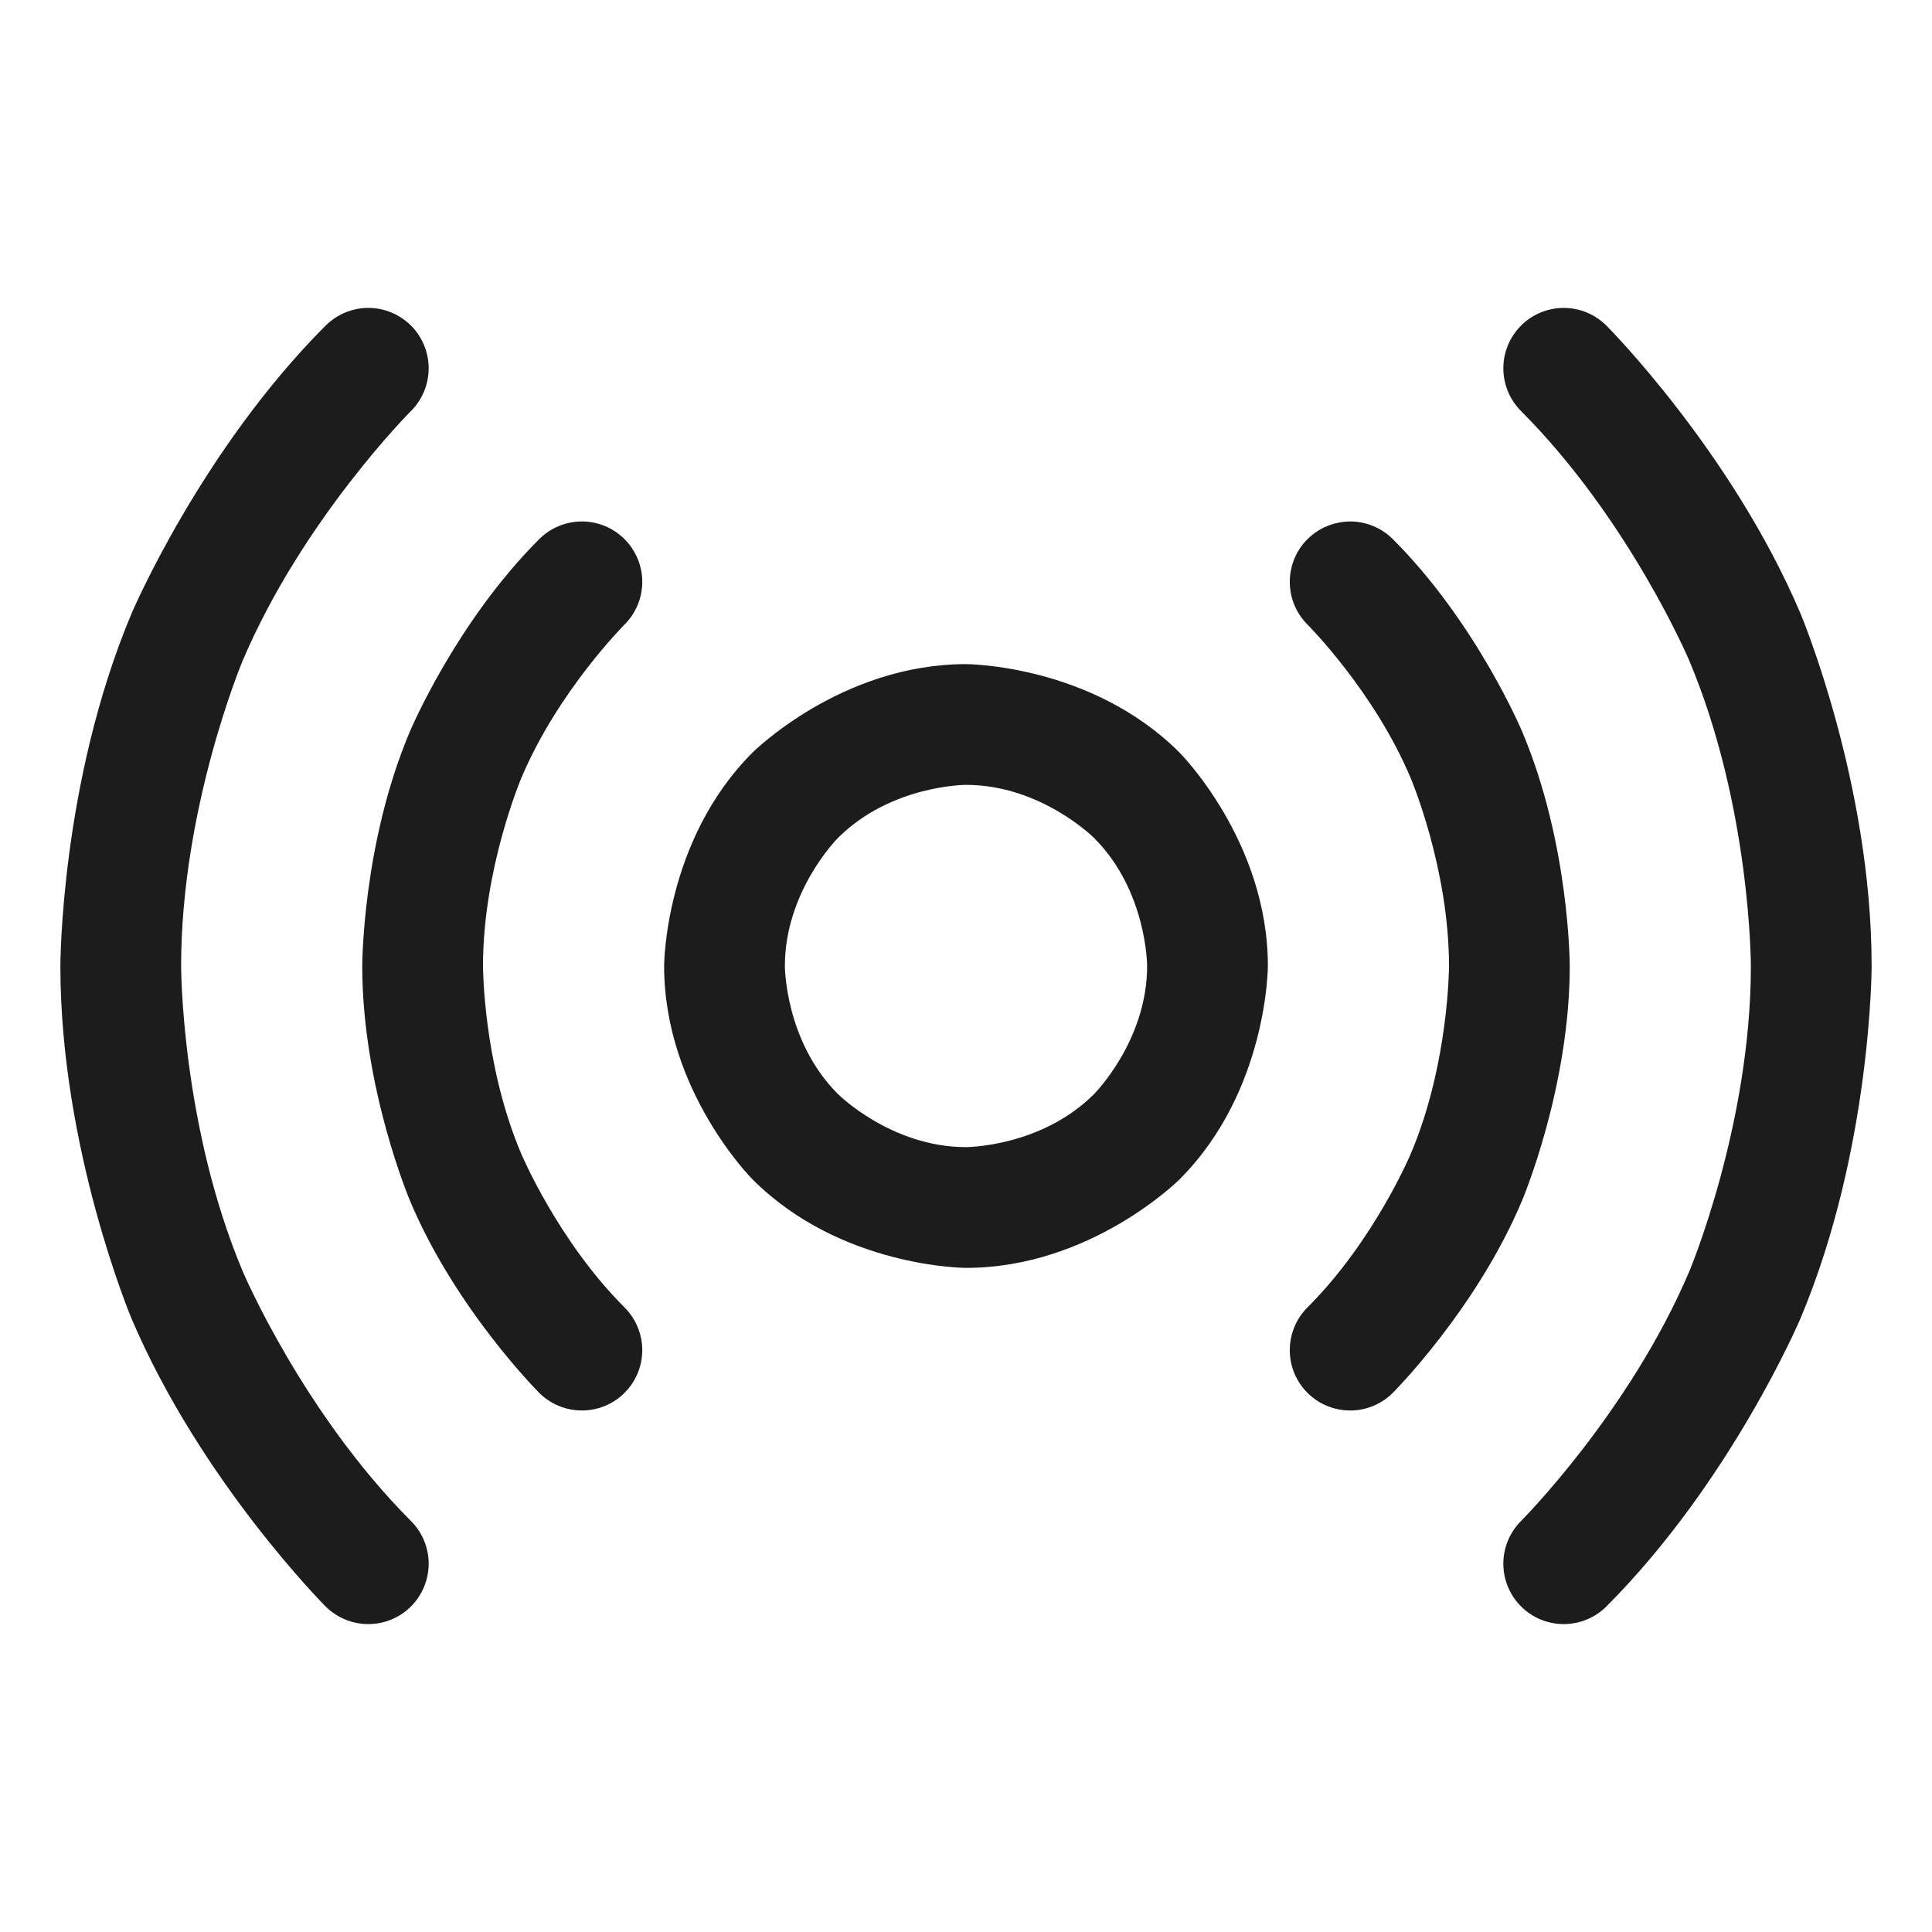 <svg width="32" height="32" viewBox="0 0 32 32" fill="none" xmlns="http://www.w3.org/2000/svg">
<path fill-rule="evenodd" clip-rule="evenodd" d="M16 11C16 11 18.071 11 19.536 12.464C19.536 12.464 21 13.929 21 16C21 16 21 18.071 19.536 19.535C19.536 19.535 18.071 21 16 21C16 21 13.929 21 12.465 19.535C12.465 19.535 11 18.071 11 16C11 16 11 13.929 12.465 12.464C12.465 12.464 13.929 11 16 11ZM16 13C16 13 14.758 13 13.879 13.879C13.879 13.879 13 14.757 13 16C13 16 13 17.243 13.879 18.121C13.879 18.121 14.758 19 16 19C16 19 17.243 19 18.121 18.121C18.121 18.121 19 17.243 19 16C19 16 19 14.757 18.121 13.879C18.121 13.879 17.243 13 16 13Z" fill="#1C1C1C"/>
<path d="M10.344 10.345C10.532 10.157 10.638 9.903 10.638 9.637C10.638 9.372 10.532 9.118 10.345 8.931C10.158 8.743 9.903 8.637 9.638 8.637C9.373 8.637 9.118 8.743 8.931 8.93C7.548 10.311 6.791 12.112 6.791 12.112C6 13.974 6 16 6 16C6 18.026 6.792 19.891 6.792 19.891C7.548 21.689 8.931 23.07 8.931 23.07C9.118 23.257 9.373 23.362 9.638 23.362C9.903 23.362 10.158 23.257 10.345 23.069C10.532 22.882 10.638 22.628 10.638 22.363C10.637 22.097 10.532 21.842 10.344 21.655C9.24 20.552 8.633 19.109 8.633 19.109C8 17.619 8 16 8 16C8 14.381 8.634 12.888 8.634 12.888C9.24 11.448 10.344 10.345 10.344 10.345Z" fill="#1C1C1C"/>
<path d="M23.07 8.93C24.452 10.311 25.208 12.109 25.208 12.109C26 13.974 26 16 26 16C26 18.026 25.209 19.888 25.209 19.888C24.452 21.689 23.069 23.07 23.069 23.07C22.894 23.245 22.661 23.349 22.414 23.361C22.397 23.362 22.38 23.362 22.363 23.362C22.097 23.362 21.843 23.257 21.655 23.069C21.479 22.893 21.375 22.658 21.364 22.41C21.363 22.394 21.363 22.378 21.363 22.362C21.363 22.097 21.468 21.842 21.656 21.655C22.761 20.552 23.366 19.112 23.366 19.112C24 17.619 24 16 24 16C24 14.381 23.367 12.891 23.367 12.891C22.761 11.448 21.656 10.345 21.656 10.345C21.468 10.157 21.363 9.903 21.363 9.637C21.363 9.374 21.466 9.122 21.651 8.935L21.655 8.931C21.821 8.765 22.039 8.663 22.273 8.642C22.302 8.639 22.332 8.637 22.362 8.637C22.623 8.637 22.874 8.739 23.061 8.921L23.07 8.93Z" fill="#1C1C1C"/>
<path d="M6.807 6.807L6.812 6.803C6.997 6.615 7.1 6.363 7.1 6.1C7.1 5.835 6.994 5.58 6.807 5.392L6.798 5.384C6.611 5.202 6.361 5.1 6.1 5.1C6.07 5.1 6.04 5.101 6.01 5.104C5.777 5.125 5.558 5.228 5.392 5.394C3.325 7.465 2.18 10.159 2.18 10.159C1 12.962 1 16 1 16C1 19.038 2.178 21.838 2.178 21.838C3.325 24.535 5.392 26.607 5.392 26.607C5.58 26.794 5.834 26.9 6.099 26.9C6.115 26.9 6.132 26.9 6.147 26.899C6.396 26.887 6.631 26.784 6.807 26.608C6.994 26.42 7.1 26.166 7.1 25.9C7.1 25.883 7.1 25.866 7.099 25.849C7.086 25.602 6.983 25.369 6.808 25.194C5.014 23.396 4.022 21.062 4.022 21.062C3 18.634 3 16 3 16C3 13.366 4.02 10.941 4.02 10.941C5.014 8.604 6.807 6.807 6.807 6.807Z" fill="#1C1C1C"/>
<path d="M26.608 5.394L26.607 5.393C26.42 5.206 26.166 5.1 25.901 5.1C25.636 5.1 25.381 5.205 25.194 5.392C25.006 5.58 24.9 5.835 24.9 6.1C24.9 6.365 25.005 6.619 25.192 6.807C26.986 8.604 27.978 10.938 27.978 10.938C29 13.366 29 16 29 16C29 18.634 27.98 21.059 27.98 21.059C26.986 23.396 25.192 25.194 25.192 25.194C25.005 25.381 24.9 25.635 24.9 25.9C24.9 26.165 25.006 26.421 25.194 26.608C25.381 26.795 25.635 26.9 25.9 26.9C26.165 26.9 26.421 26.794 26.608 26.607C28.676 24.535 29.82 21.841 29.82 21.841C31 19.038 31 16 31 16C31 12.962 29.822 10.162 29.822 10.162C28.676 7.466 26.608 5.394 26.608 5.394Z" fill="#1C1C1C"/>
</svg>
